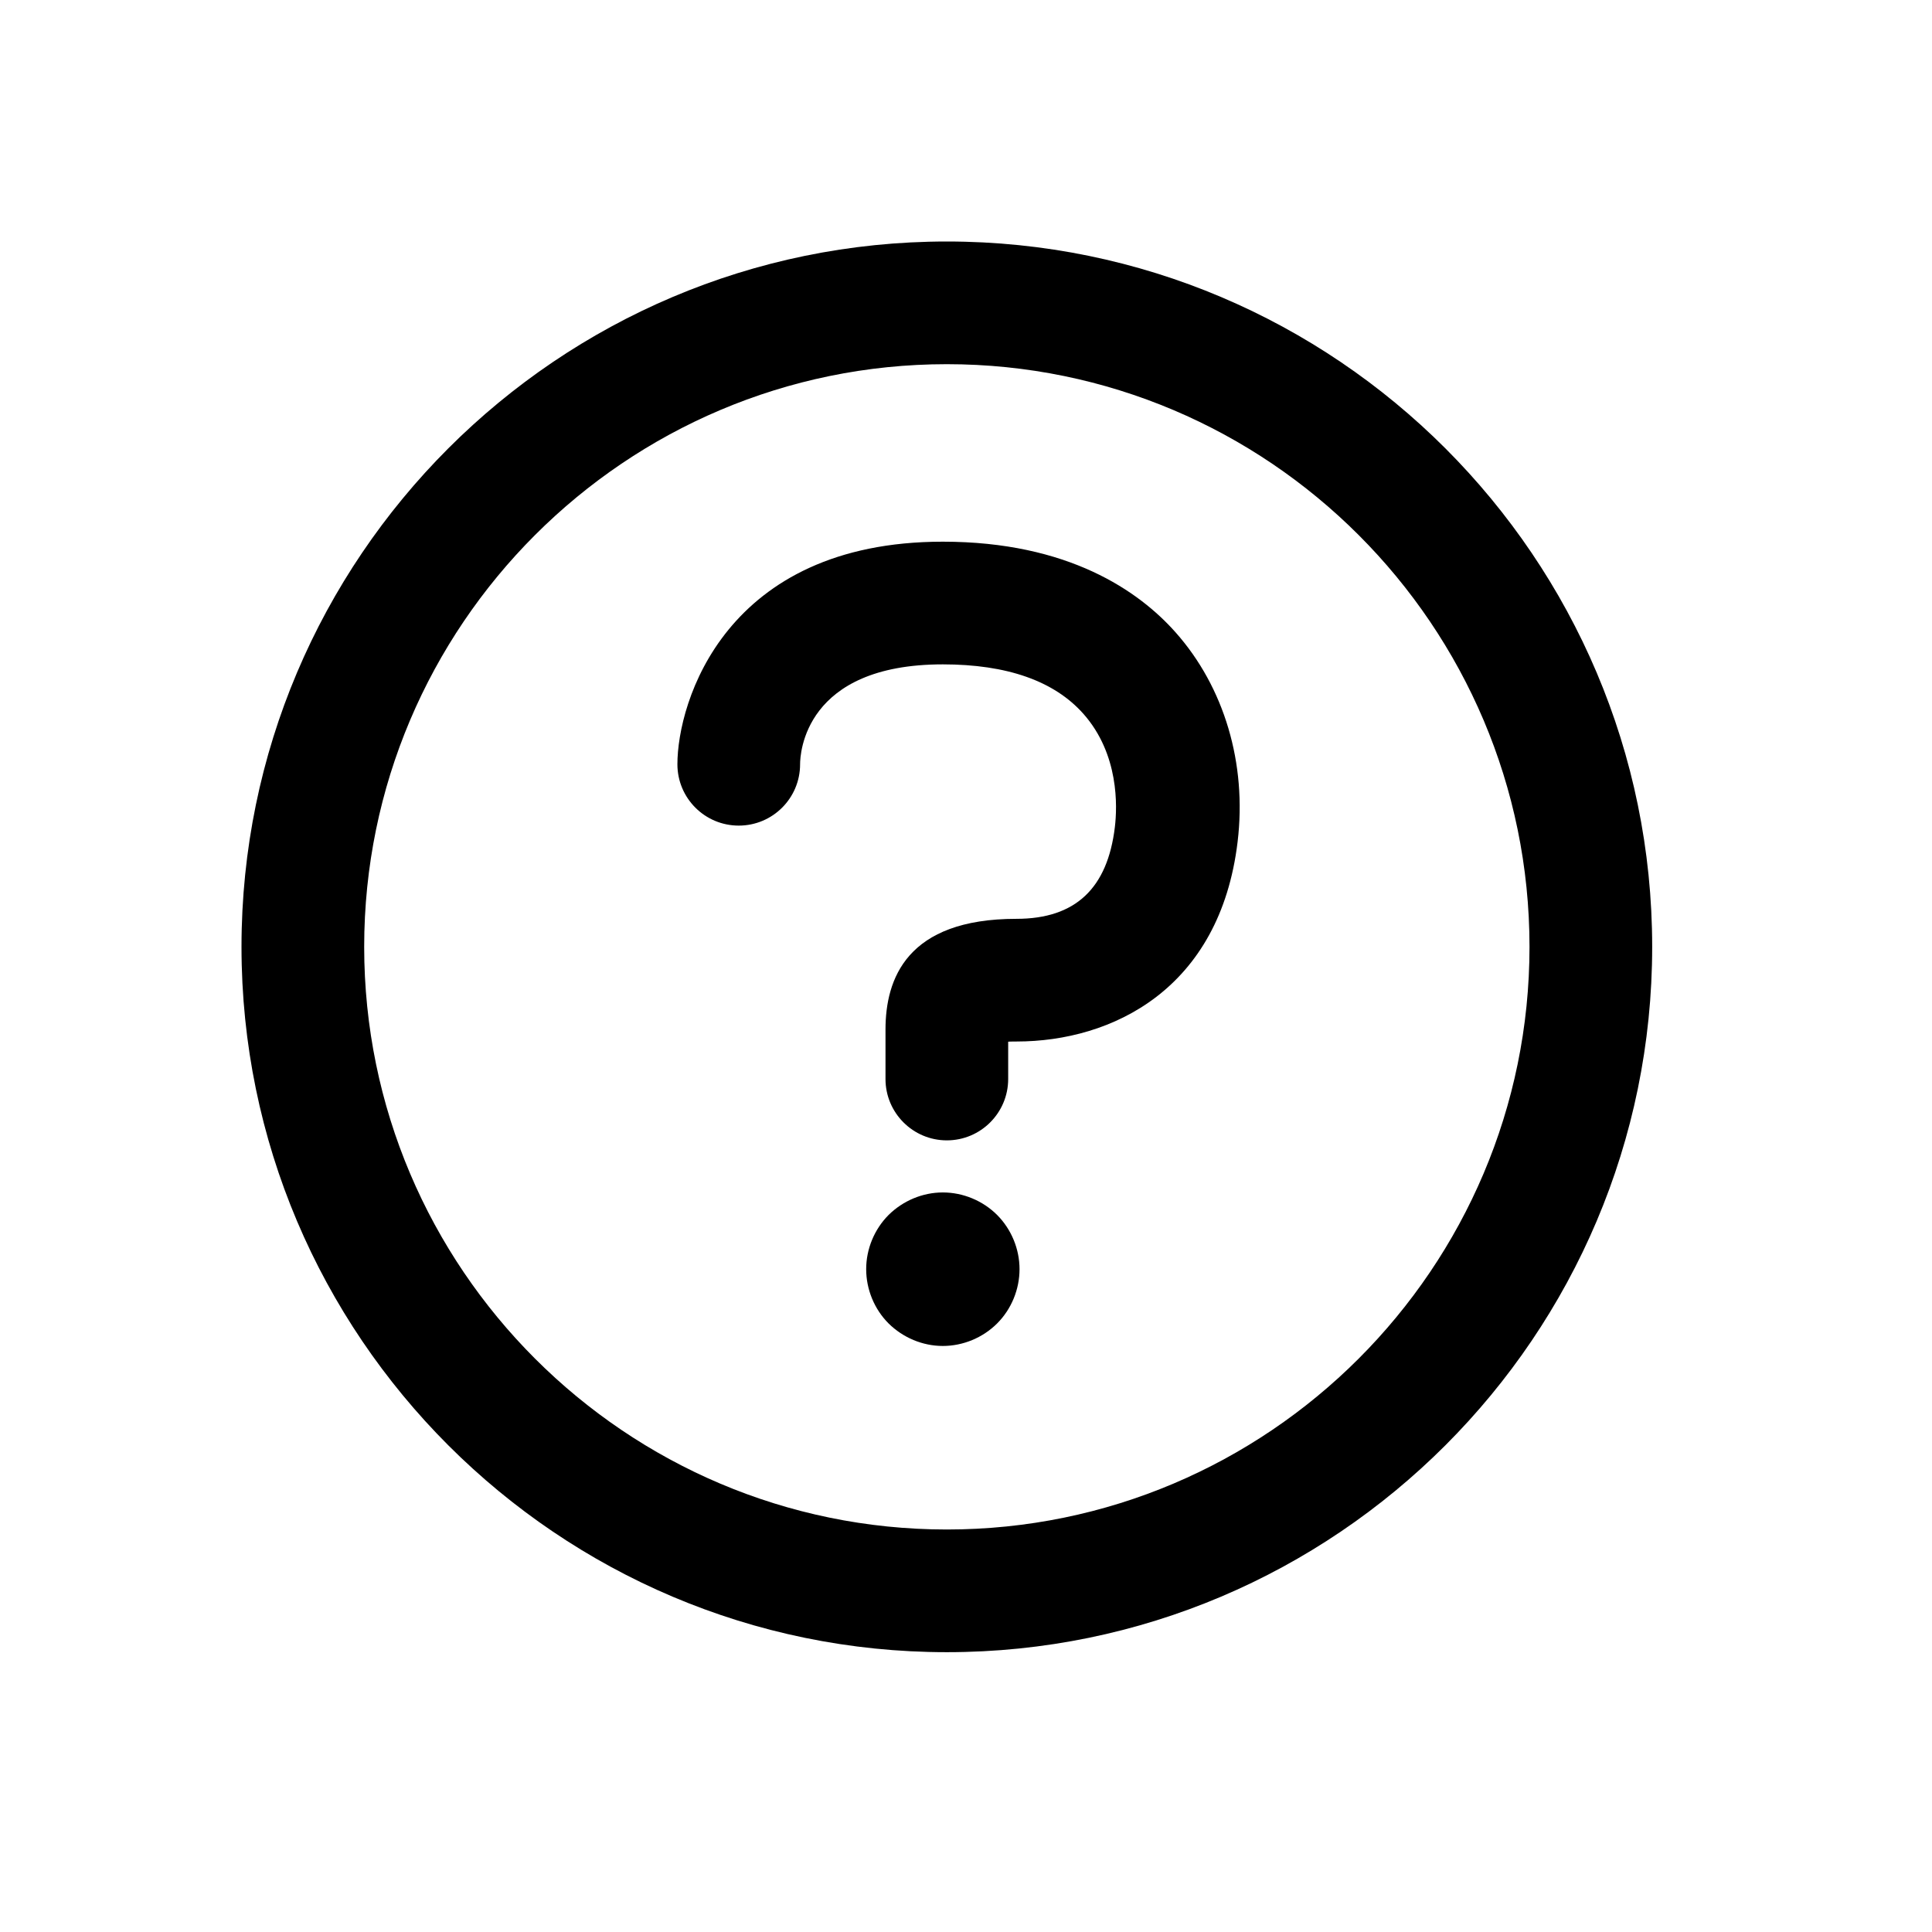 <svg xmlns="http://www.w3.org/2000/svg" width="24" height="24" viewBox="0 0 24 24">
  <path fill="#000000" fill-rule="evenodd" d="M19,11.762 C19,7.771 15.753,4.524 11.762,4.524 C7.771,4.524 4.524,7.771 4.524,11.762 C4.524,15.753 7.771,19 11.762,19 C15.753,19 19,15.753 19,11.762 M20.524,11.762 C20.524,16.593 16.593,20.524 11.762,20.524 C6.931,20.524 3,16.593 3,11.762 C3,6.931 6.931,3 11.762,3 C16.593,3 20.524,6.931 20.524,11.762 M11.712,14.813 C11.461,14.813 11.217,14.916 11.038,15.093 C10.861,15.271 10.76,15.516 10.76,15.766 C10.76,16.017 10.861,16.263 11.038,16.44 C11.217,16.617 11.461,16.72 11.712,16.72 C11.964,16.72 12.21,16.617 12.387,16.44 C12.564,16.263 12.665,16.017 12.665,15.766 C12.665,15.516 12.564,15.271 12.387,15.093 C12.21,14.916 11.964,14.813 11.712,14.813 M14.604,7.856 C15.207,8.535 15.491,9.483 15.374,10.457 C15.155,12.286 13.817,12.938 12.627,12.938 C12.577,12.938 12.524,12.939 12.524,12.941 L12.524,13.404 C12.524,13.824 12.183,14.166 11.762,14.166 C11.341,14.166 11,13.824 11,13.404 L11,12.79 C11,12.162 11.262,11.414 12.627,11.414 C13.364,11.414 13.758,11.031 13.849,10.276 C13.88,10.02 13.903,9.369 13.458,8.867 C13.096,8.459 12.509,8.253 11.712,8.253 C9.989,8.253 9.939,9.367 9.939,9.494 C9.939,9.915 9.598,10.256 9.177,10.256 C8.756,10.256 8.415,9.915 8.415,9.494 C8.415,8.725 9.007,6.729 11.712,6.729 C13.271,6.729 14.148,7.342 14.604,7.856"/>
</svg>
